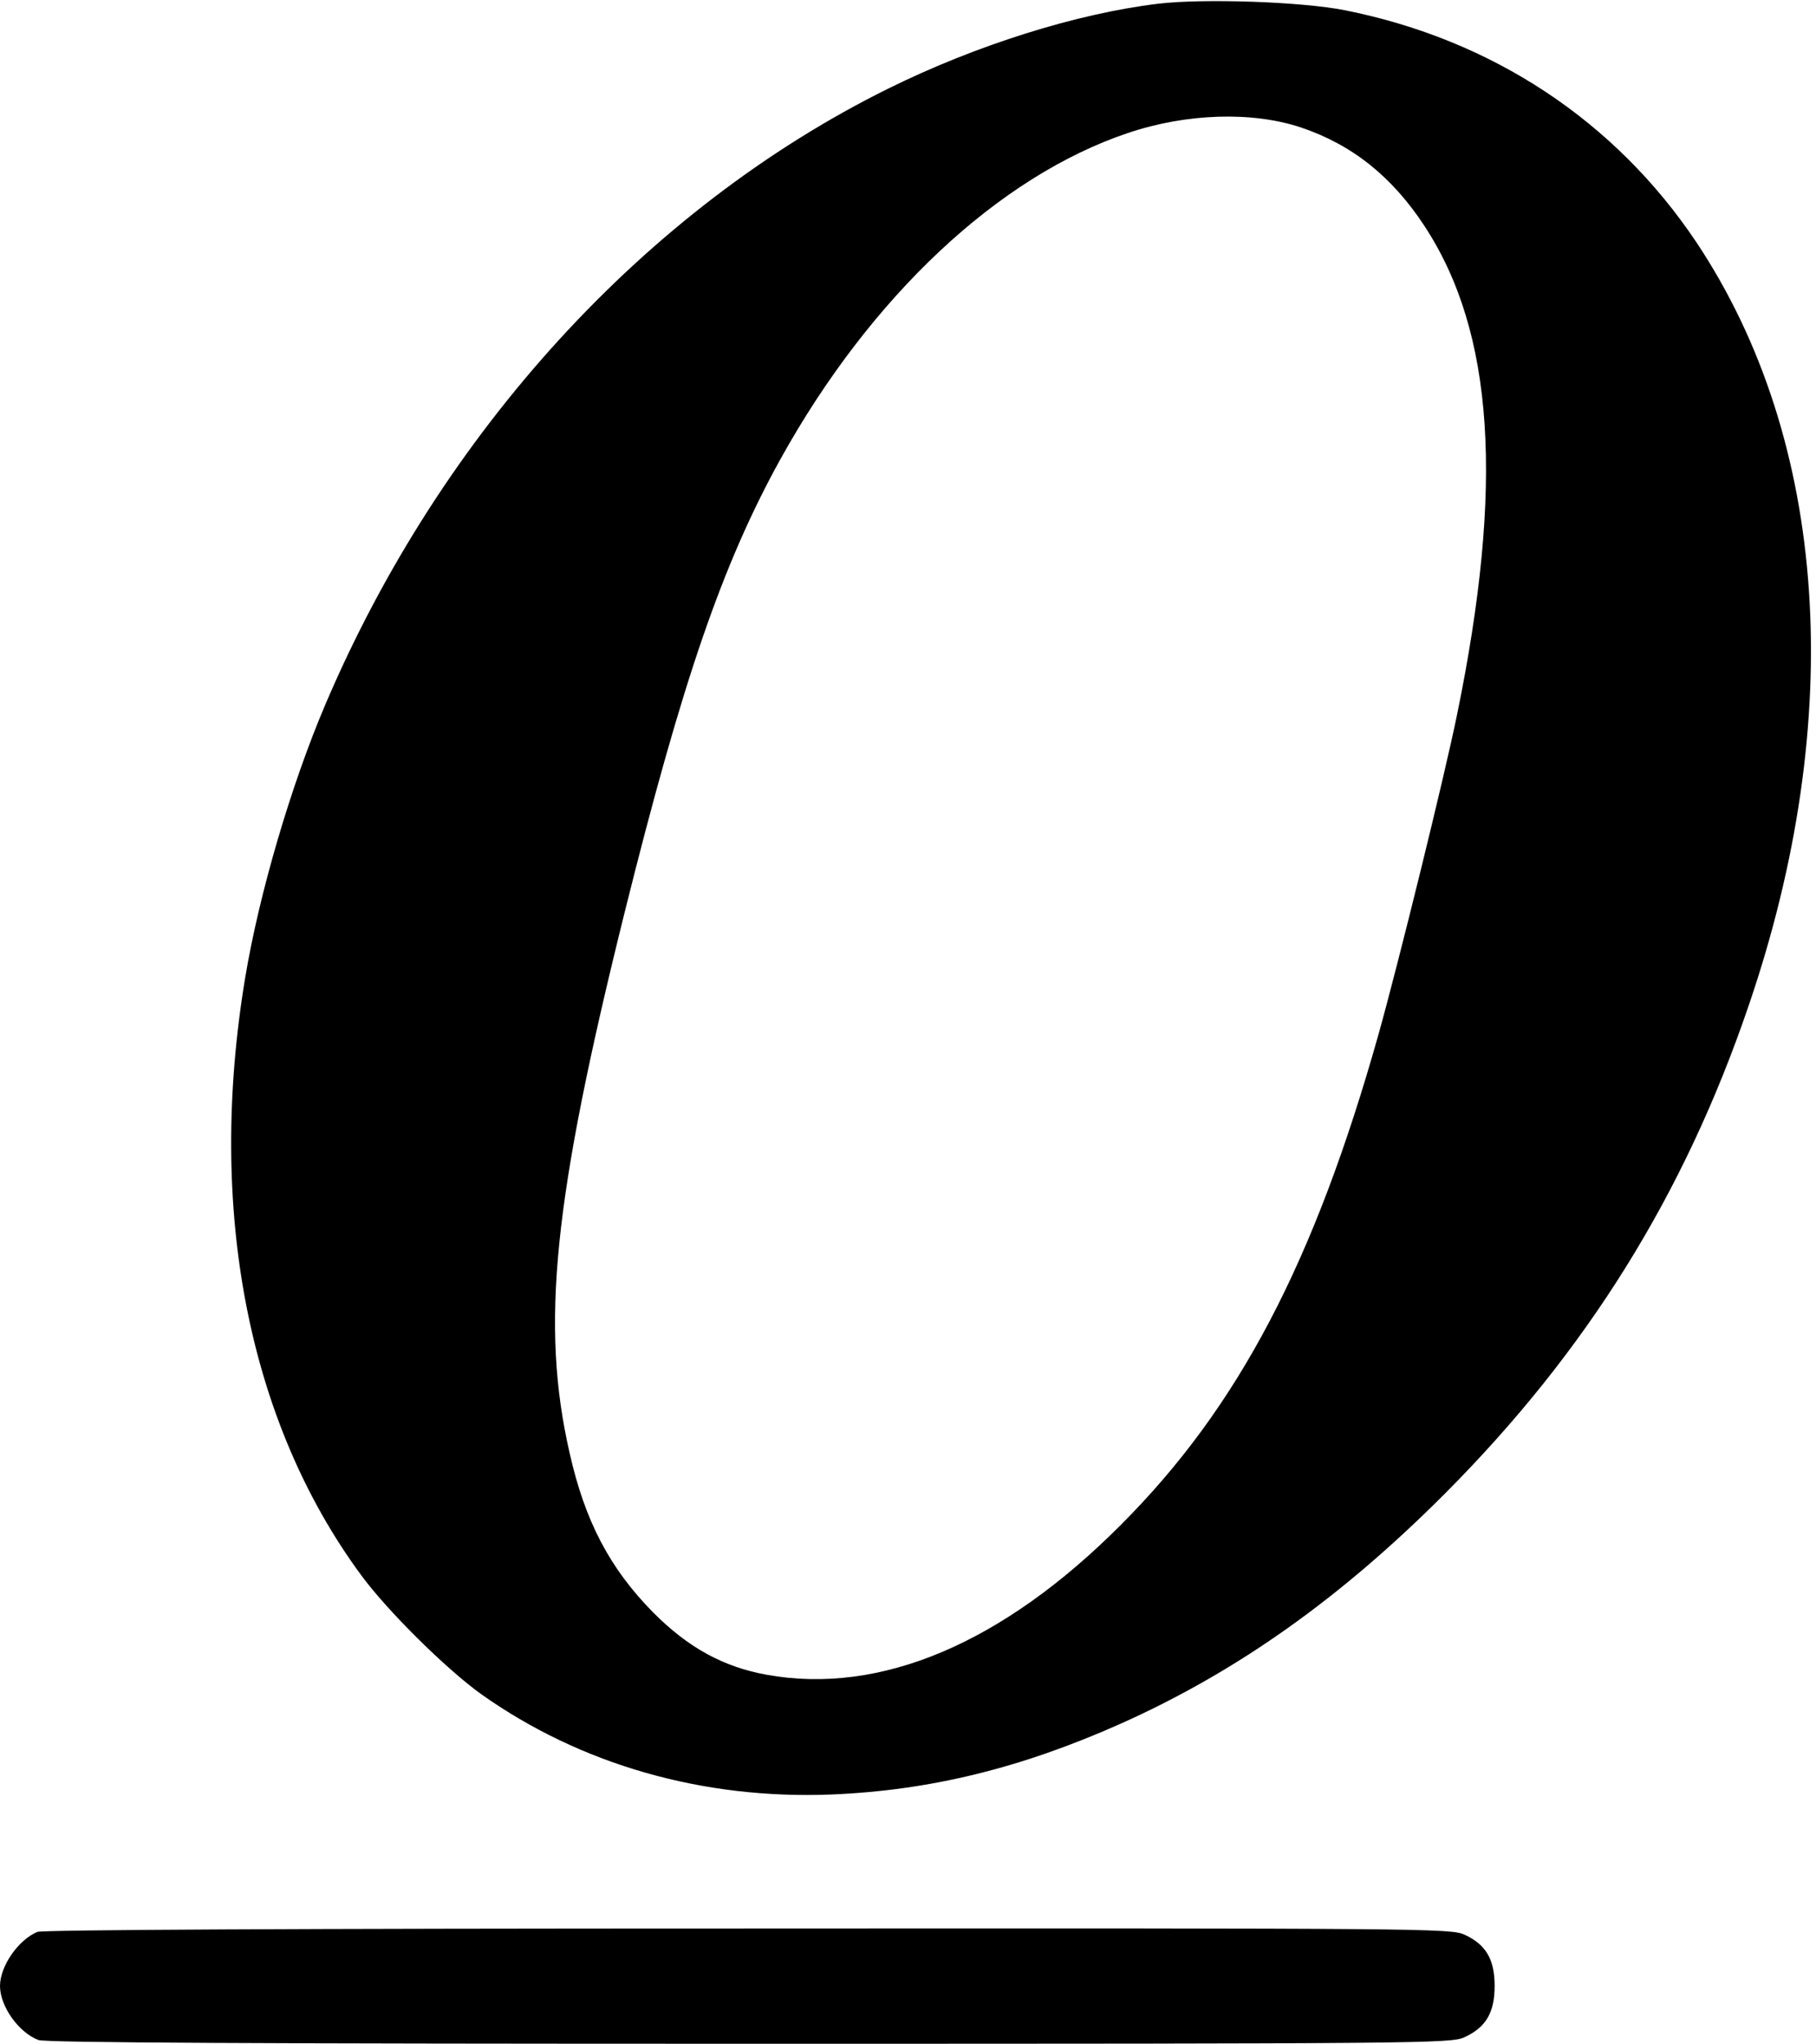 <?xml version="1.0" standalone="no"?>
<!DOCTYPE svg PUBLIC "-//W3C//DTD SVG 20010904//EN"
 "http://www.w3.org/TR/2001/REC-SVG-20010904/DTD/svg10.dtd">
<svg version="1.0" xmlns="http://www.w3.org/2000/svg"
 width="534pt" height="601pt" viewBox="0 0 534 601"
 preserveAspectRatio="xMidYMid meet">
<g transform="translate(0,601) scale(0.1,-0.1)"
fill="#000000" stroke="none">
<path d="M3405 5999 c-240 -29 -535 -122 -792 -249 -714 -353 -1315 -1011
-1656 -1811 -101 -237 -195 -557 -236 -804 -113 -680 8 -1305 341 -1757 77
-105 250 -276 353 -350 292 -207 651 -310 1030 -295 289 12 556 77 850 208
344 154 648 370 955 678 416 418 702 877 891 1431 291 849 235 1666 -153 2248
-239 357 -601 596 -1034 682 -126 25 -415 35 -549 19z m421 -364 c151 -51 268
-145 363 -290 205 -313 234 -763 95 -1439 -37 -181 -171 -725 -230 -936 -189
-672 -412 -1098 -759 -1445 -347 -348 -706 -500 -1040 -440 -128 23 -232 80
-335 184 -127 129 -200 268 -245 468 -86 377 -48 745 161 1587 170 683 288
1027 459 1336 265 478 641 831 1022 959 172 58 366 64 509 16z"/>
<path d="M110 329 c-56 -23 -110 -101 -110 -159 0 -60 55 -137 113 -159 20 -8
653 -11 2090 -11 1989 0 2063 1 2103 19 63 29 89 72 89 151 0 79 -26 122 -89
151 -40 18 -113 19 -2106 18 -1348 0 -2074 -4 -2090 -10z"/>
</g>
</svg>

